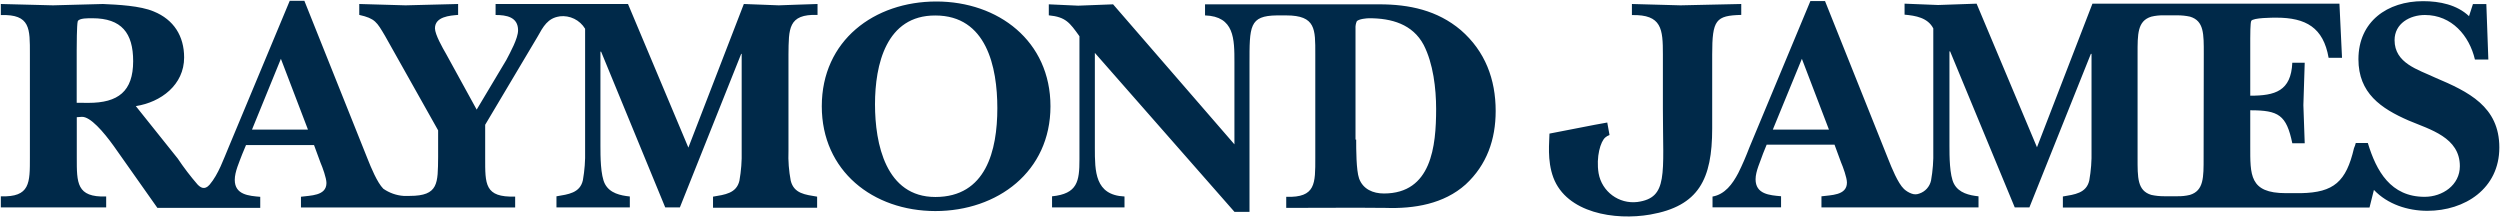 <svg width="552" height="48" viewBox="0 0 552 48" fill="none" xmlns="http://www.w3.org/2000/svg">
<g clip-path="url(#clip0_1061_15134)">
<path d="M19.528 22.713C26.074 22.713 29.402 20.193 29.402 13.499C29.402 7.301 26.846 4.028 20.392 4.028C19.675 4.028 17.358 3.954 17.156 4.745C16.953 5.536 16.935 10.078 16.935 11.09V22.694L19.528 22.713ZM67.998 28.616L62.022 12.984L55.641 28.616H67.998ZM123.547 3.623C120.955 3.991 119.943 5.848 118.656 8.166L107.127 27.55V34.832C107.127 40.662 106.98 43.623 113.747 43.403V45.812H66.453V43.439C68.476 43.145 72.08 43.292 72.08 40.405C72.08 39.32 71.216 36.947 70.774 35.936L69.34 32.037H54.317L53.49 34.023C52.846 35.752 51.835 37.922 51.835 39.706C51.835 43.016 54.924 43.237 57.462 43.458V45.904H34.753L25.099 32.221C22.874 29.131 19.914 25.674 18.038 25.802C17.671 25.802 17.321 25.876 16.953 25.876V34.814C16.953 40.368 16.88 43.605 23.444 43.384V45.793H0.184V43.347C6.675 43.568 6.601 40.386 6.601 34.777V11.899C6.601 6.345 6.748 3.108 0.184 3.329V0.883C4.082 0.956 7.888 1.104 11.713 1.177C15.39 1.104 18.994 0.956 22.727 0.883C25.963 1.03 30.947 1.251 33.962 2.538C38.357 4.34 40.655 7.945 40.655 12.69C40.655 18.74 35.544 22.566 29.99 23.43L39.239 34.998C40.582 37.002 42.053 38.934 43.634 40.754C44.204 41.324 45.142 42.115 46.3 40.754C48.249 38.455 49.389 35.071 50.474 32.533L63.971 0.184H67.207L81.182 35.127C81.899 36.929 83.278 40.313 84.639 41.674C85.963 42.593 87.507 43.145 89.107 43.255H90.468C96.885 43.255 96.664 40.442 96.738 34.685V28.782L85.007 7.908C83.204 4.874 82.837 4.083 79.325 3.292V0.883C82.708 0.956 86.165 1.104 89.548 1.177C93.447 1.104 97.253 0.956 101.151 0.883V3.292C99.349 3.439 96.039 3.66 96.039 6.253C96.039 7.614 97.768 10.648 98.485 11.881L105.251 24.203L111.797 13.242C112.662 11.586 114.39 8.478 114.39 6.694C114.39 3.734 111.797 3.311 109.425 3.311V0.883H138.662L151.993 32.589L164.239 0.883C166.832 0.956 169.425 1.104 171.944 1.177C174.684 1.104 177.35 0.956 180.512 0.883V3.292C173.966 3.071 174.169 6.382 174.095 12.009V33.343C174.003 35.531 174.187 37.738 174.592 39.89C175.309 42.777 177.828 42.98 180.42 43.421V45.867H157.436V43.421C160.028 42.98 162.621 42.704 163.265 39.89C163.651 37.72 163.816 35.531 163.761 33.343V11.899H163.651L150.117 45.793H146.881L132.723 11.402H132.576V32.221C132.576 34.391 132.576 38.768 133.587 40.644C134.672 42.667 136.97 43.163 139.066 43.384V45.793H122.867V43.347C125.46 42.906 128.052 42.63 128.696 39.816C129.082 37.646 129.247 35.458 129.192 33.269V6.345C128.015 4.414 125.827 3.329 123.566 3.605L123.547 3.623ZM181.45 23.467C181.45 8.92 193.053 0.331 206.733 0.331C220.414 0.331 231.943 9.048 231.943 23.467C231.943 37.885 220.267 46.602 206.513 46.602C192.759 46.584 181.45 37.757 181.45 23.467ZM193.2 23.026C193.2 31.743 195.572 43.494 206.531 43.494C217.692 43.494 220.212 33.269 220.212 23.89C220.212 14.805 217.84 3.421 206.531 3.421C195.646 3.366 193.2 14.308 193.2 23.026ZM281.939 3.402C275.816 3.476 275.89 5.775 275.89 14.143V46.786H272.58L241.744 11.678V32.644C241.744 37.83 241.744 43.09 248.29 43.384V45.793H232.292V43.347C237.919 42.777 238.342 40.037 238.342 35.2V8C236.172 4.966 235.308 3.752 231.575 3.384V0.956C233.745 1.03 235.896 1.177 238.066 1.251C240.659 1.177 243.178 1.03 245.771 0.956L272.561 31.871V13.775C272.561 8.589 272.561 3.623 266.071 3.402V0.956H304.538C311.157 0.956 317.354 2.262 322.539 6.639C327.945 11.329 330.244 17.527 330.244 24.515C330.244 30.786 328.295 36.396 323.624 40.717C318.807 45.039 312.242 46.124 305.898 45.904C302.294 45.83 283.999 45.904 283.999 45.904V43.458C290.545 43.678 290.416 40.497 290.416 34.888V11.899C290.416 6.492 290.563 3.402 283.999 3.402H281.939ZM299.444 30.842C299.444 32.864 299.444 37.609 300.088 39.412C300.952 41.784 303.177 42.722 305.567 42.722C316.085 42.722 317.097 32.276 317.097 24.055C317.097 19.513 316.453 14.032 314.357 9.931C311.911 5.315 307.222 4.028 302.331 4.028C301.761 4.028 300.106 4.175 299.591 4.671C299.352 5.186 299.26 5.756 299.297 6.327V30.823H299.444V30.842ZM355.343 29.83C355.03 29.94 354.736 30.106 354.479 30.327C353.394 31.191 352.383 34.648 352.971 38.253C353.688 42.317 357.458 45.094 361.54 44.598C368.38 43.66 367.166 38.547 367.166 24.074V12.046C367.166 6.419 366.946 3.182 360.326 3.329V0.883C363.71 0.956 367.608 1.104 371.065 1.177C375.312 1.104 380.148 0.956 384.469 0.883V3.292C378.843 3.439 378.052 4.377 378.052 12.009V28.359C378.052 39.596 375.091 45.499 364.371 47.375C356.52 48.736 345.929 47.007 342.987 39.228C341.552 35.403 342.122 31.228 342.122 29.499L352.144 27.55L354.883 27.053L355.38 29.793M403.832 28.616L397.856 12.984L391.438 28.616H403.832ZM520.152 31.577H522.819C524.694 37.775 527.857 43.458 535.359 43.458C539.312 43.458 543.137 40.864 543.137 36.69C543.137 30.345 536.591 28.616 531.829 26.612C525.706 23.945 520.741 20.561 520.741 13.076C520.741 4.727 527.158 0.258 535.01 0.258C538.687 0.258 542.494 1.048 545.16 3.568L546.024 0.901H548.984L549.426 13.15H546.465C545.233 7.89 541.353 3.311 535.414 3.311C532.104 3.311 528.721 5.186 528.721 8.865C528.721 13.977 533.906 15.357 537.731 17.159C545.013 20.248 551.853 23.504 551.853 32.57C551.853 41.637 544.259 46.547 535.966 46.547C531.645 46.547 527.177 45.113 524.161 41.931L523.186 45.83H455.483V43.384C458.075 42.943 460.668 42.667 461.312 39.853C461.698 37.683 461.863 35.494 461.808 33.306V11.899H461.661L448.091 45.793H444.855L430.586 11.347H430.439V32.184C430.439 34.354 430.439 38.731 431.45 40.607C432.535 42.63 434.833 43.127 436.856 43.347V45.793H402.177V43.347C404.199 43.053 407.803 43.2 407.803 40.313C407.803 39.228 406.939 36.855 406.498 35.844L405.064 31.945H390.078L389.287 33.894C388.717 35.623 387.632 37.793 387.632 39.577C387.632 42.888 390.721 43.108 393.259 43.329V45.775H378.125V43.403C380.865 42.906 382.52 40.662 383.807 38.216C384.745 36.34 385.536 34.465 386.253 32.589L399.731 0.239H402.967L416.942 35.182C417.659 36.984 419.038 40.442 420.399 41.729C420.877 42.17 421.447 42.52 422.054 42.74C422.605 42.961 423.231 42.961 423.782 42.74C425.088 42.317 426.081 41.214 426.375 39.853C426.761 37.683 426.927 35.494 426.871 33.306V6.271C425.639 3.899 422.973 3.458 420.528 3.237V0.809C422.973 0.883 425.492 1.03 427.938 1.104C430.825 1.03 433.565 0.883 436.433 0.809L449.764 32.515L462.01 0.809H516.548L517.118 12.763H514.158C513 6.069 509.12 3.899 502.629 3.899C501.838 3.899 497.444 3.899 497.076 4.616C496.855 4.984 496.855 7.927 496.855 8.515V21.131C502.335 21.131 505.865 20.12 506.141 13.848H508.881C508.807 16.938 508.66 20.12 508.586 23.209C508.66 26.023 508.807 28.837 508.881 31.632H506.141C504.835 25.361 503.107 24.35 496.855 24.35V32.203C496.855 38.621 496.634 42.648 504.707 42.648H508.09C515.298 42.501 518.038 40.129 519.766 32.699C519.932 32.35 520.06 31.963 520.152 31.577ZM486.595 11.899C486.595 7.504 486.668 4.616 483.561 3.678C482.641 3.476 481.704 3.384 480.747 3.384H477.75C476.831 3.366 475.911 3.458 475.01 3.678C471.921 4.616 471.977 7.577 471.977 11.899V34.814C471.977 39.209 471.903 42.097 475.01 43.035C475.93 43.237 476.868 43.329 477.824 43.329H480.784C481.704 43.347 482.623 43.255 483.524 43.035C486.613 42.097 486.558 39.136 486.558 34.814L486.595 11.899Z" fill="#002949"/>
</g>
<defs>
<clipPath id="clip0_1061_15134">
<rect width="552" height="48" fill="white"/>
</clipPath>
</defs>
</svg>
